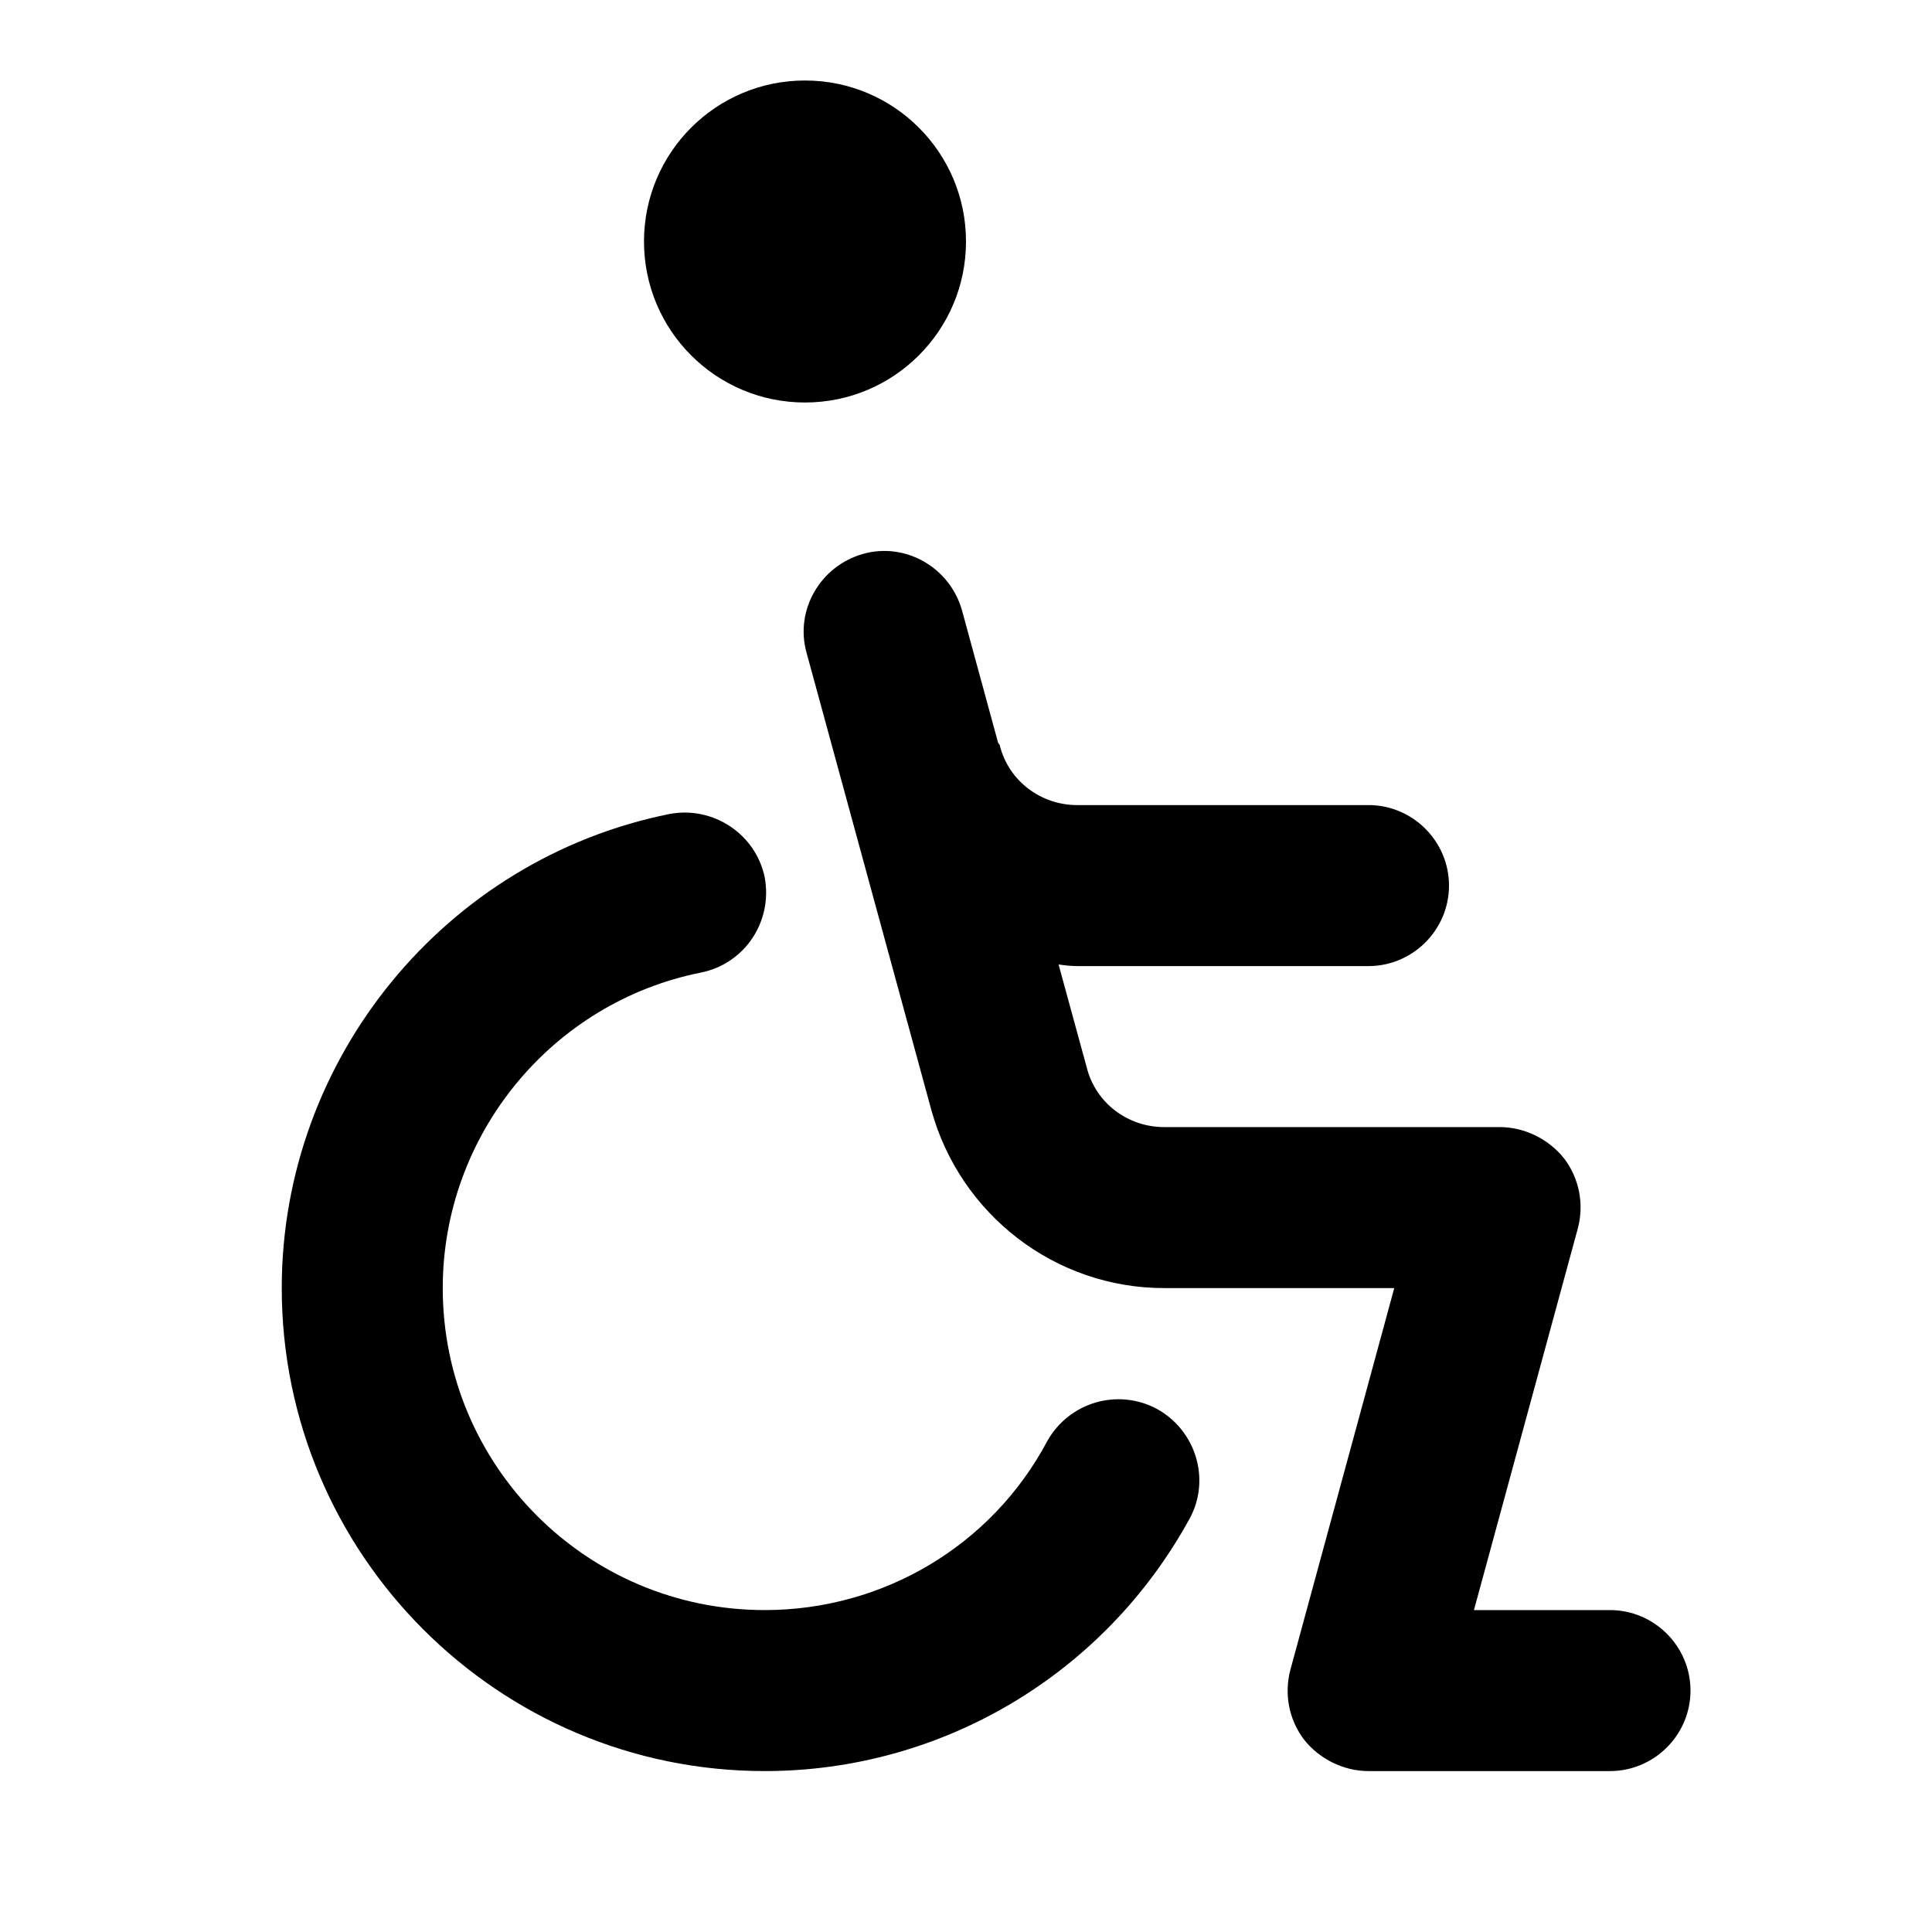 <svg width="24" height="24" viewBox="0 0 24 24" xmlns="http://www.w3.org/2000/svg">
<path d="M20 20.001H18.31L19.6 15.261C19.68 14.961 19.62 14.641 19.43 14.391C19.24 14.151 18.94 14.001 18.63 14.001H14.46C14.01 14.001 13.61 13.701 13.5 13.261L13.15 11.981C13.22 11.991 13.3 12.001 13.38 12.001H17C17.55 12.001 18 11.551 18 11.001C18 10.451 17.55 10.001 17 10.001H13.38C12.93 10.001 12.53 9.701 12.42 9.261C12.42 9.251 12.41 9.241 12.4 9.231L11.95 7.581C11.8 7.051 11.25 6.731 10.72 6.881C10.19 7.031 9.87 7.581 10.02 8.111L11.57 13.791C11.93 15.091 13.11 16.001 14.46 16.001H17.32L16.03 20.741C15.95 21.041 16.01 21.361 16.2 21.611C16.39 21.851 16.69 22.001 17 22.001H20C20.55 22.001 21 21.551 21 21.001C21 20.451 20.55 20.001 20 20.001Z"/>
<path d="M14.37 17.501C13.88 17.241 13.28 17.421 13.01 17.901C12.32 19.201 10.97 20.001 9.5 20.001C7.29 20.001 5.5 18.211 5.5 16.001C5.5 14.101 6.85 12.451 8.71 12.081C9.25 11.971 9.6 11.451 9.5 10.901C9.39 10.361 8.86 10.011 8.32 10.111C5.53 10.671 3.5 13.151 3.5 16.001C3.5 19.311 6.19 22.001 9.5 22.001C11.7 22.001 13.72 20.801 14.78 18.861C15.04 18.381 14.86 17.771 14.37 17.501Z"/>
<path d="M10 5C11.105 5 12 4.105 12 3C12 1.895 11.105 1 10 1C8.895 1 8 1.895 8 3C8 4.105 8.895 5 10 5Z"/>
</svg>